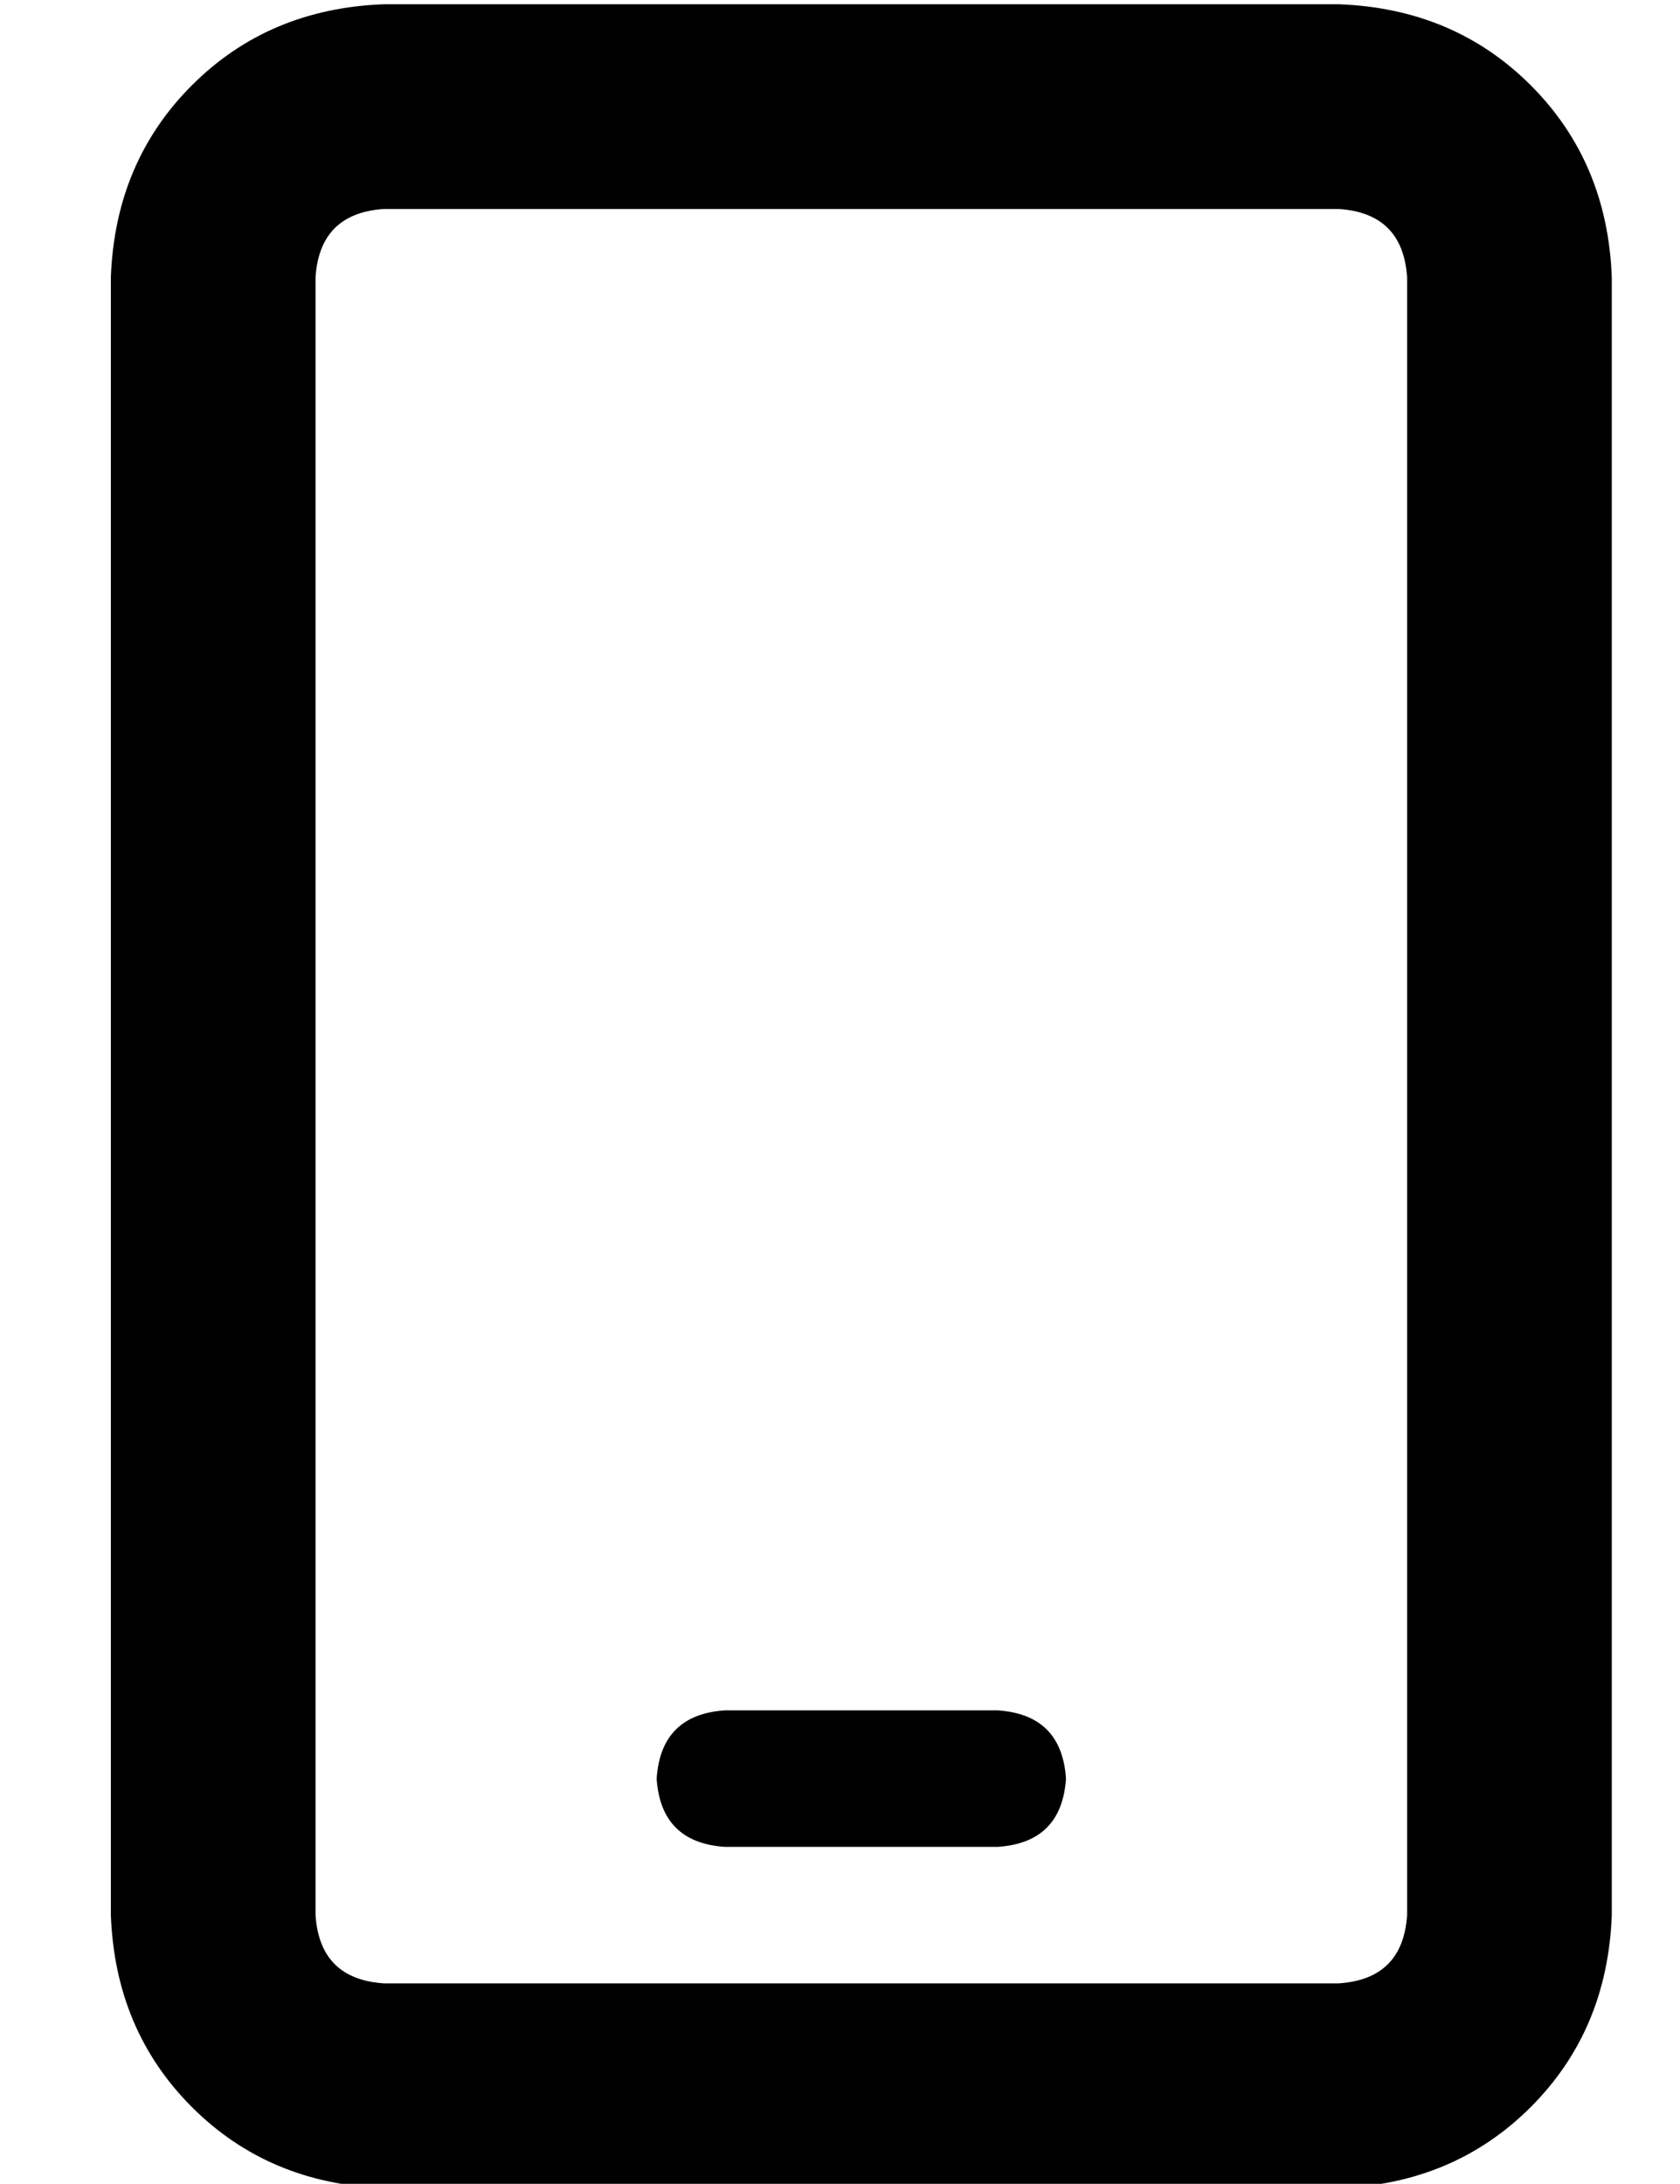 <?xml version="1.0" standalone="no"?>
<!DOCTYPE svg PUBLIC "-//W3C//DTD SVG 1.1//EN" "http://www.w3.org/Graphics/SVG/1.1/DTD/svg11.dtd" >
<svg xmlns="http://www.w3.org/2000/svg" xmlns:xlink="http://www.w3.org/1999/xlink" version="1.1" viewBox="-10 -40 394 512">
   <path fill="currentColor"
d="M80 9q-15 1 -16 16v384v0q1 15 16 16h224v0q15 -1 16 -16v-384v0q-1 -15 -16 -16h-224v0zM16 25q1 -27 19 -45v0v0q18 -18 45 -19h224v0q27 1 45 19t19 45v384v0q-1 27 -19 45t-45 19h-224v0q-27 -1 -45 -19t-19 -45v-384v0zM160 361h64h-64h64q15 1 16 16q-1 15 -16 16
h-64v0q-15 -1 -16 -16q1 -15 16 -16v0z" />
</svg>
